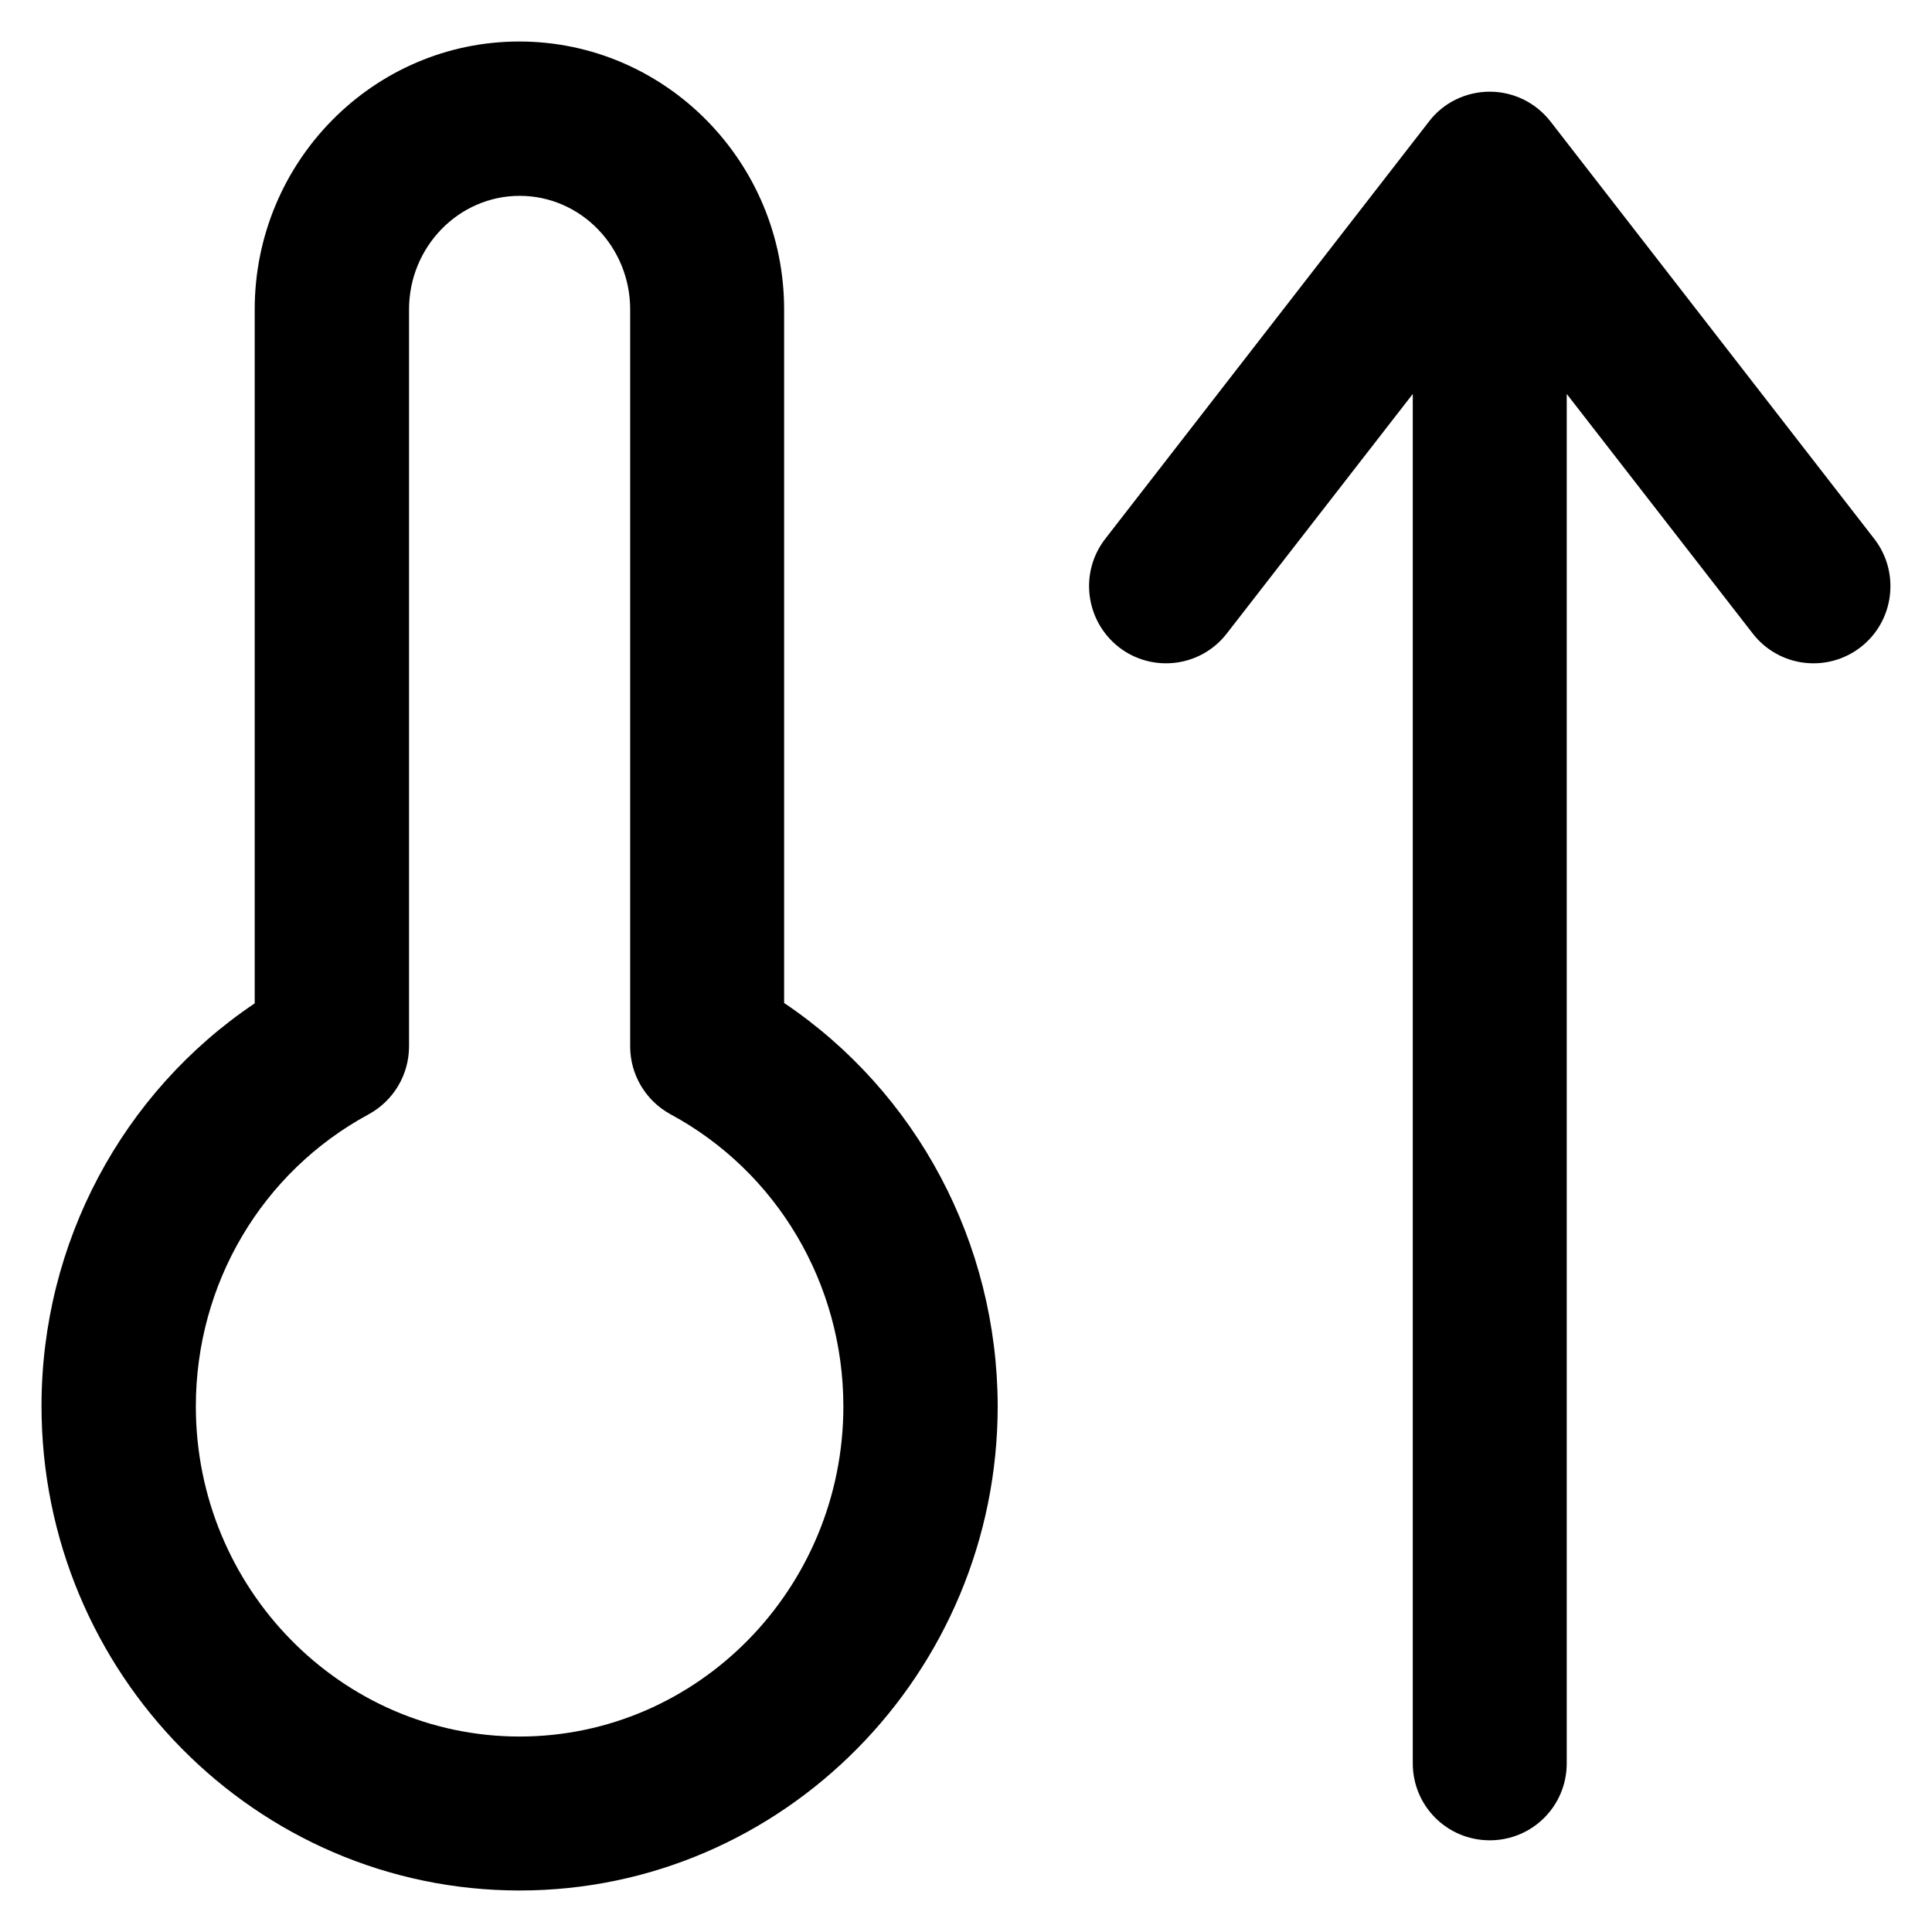 <?xml version='1.0' encoding='utf-8'?>
<!DOCTYPE svg PUBLIC '-//W3C//DTD SVG 1.1//EN' 'http://www.w3.org/Graphics/SVG/1.1/DTD/svg11.dtd'>
<svg version="1.1" xmlns="http://www.w3.org/2000/svg" viewBox="0 0 512 512" xmlns:xlink="http://www.w3.org/1999/xlink" enable-background="new 0 0 512 512">
  <g>
    <g>
      <path d="m496.7,142.8l-85.8-110.6c-3.9-5-9.8-7.9-16.1-7.9s-12.3,2.9-16.1,7.9l-85.8,110.6c-6.9,8.9-5.3,21.7 3.6,28.7 8.9,6.9 21.7,5.3 28.6-3.6l49.3-63.5v362.9c0,11.3 9.1,20.4 20.4,20.4s20.4-9.1 20.4-20.4v-362.9l49.3,63.5c6.9,8.9 19.7,10.5 28.6,3.6 8.9-6.9 10.5-19.8 3.6-28.7z"/>
      <path d="m207.8,265.8v-183.8c0-39.1-31.5-71-70.2-71-38.6,0-70.1,31.8-70.1,71v183.9c-35.1,23.6-56.5,63.5-56.5,106.7 0,70.8 56.8,128.4 126.7,128.4 69.8,0 126.7-57.6 126.7-128.4-0.1-43.2-21.4-83.1-56.6-106.8zm-70.1,194.4c-47.3,0-85.8-39.3-85.8-87.5 0-32.5 17.5-62.1 45.8-77.4 6.6-3.6 10.7-10.5 10.7-18v-195.3c0-16.6 13.2-30.1 29.3-30.1 16.2,0 29.3,13.5 29.3,30.1v195.3c0,7.5 4.1,14.4 10.7,18 28.2,15.2 45.8,44.9 45.8,77.4 0,48.2-38.5,87.5-85.8,87.5z"/>
    </g>
  </g>
</svg>
